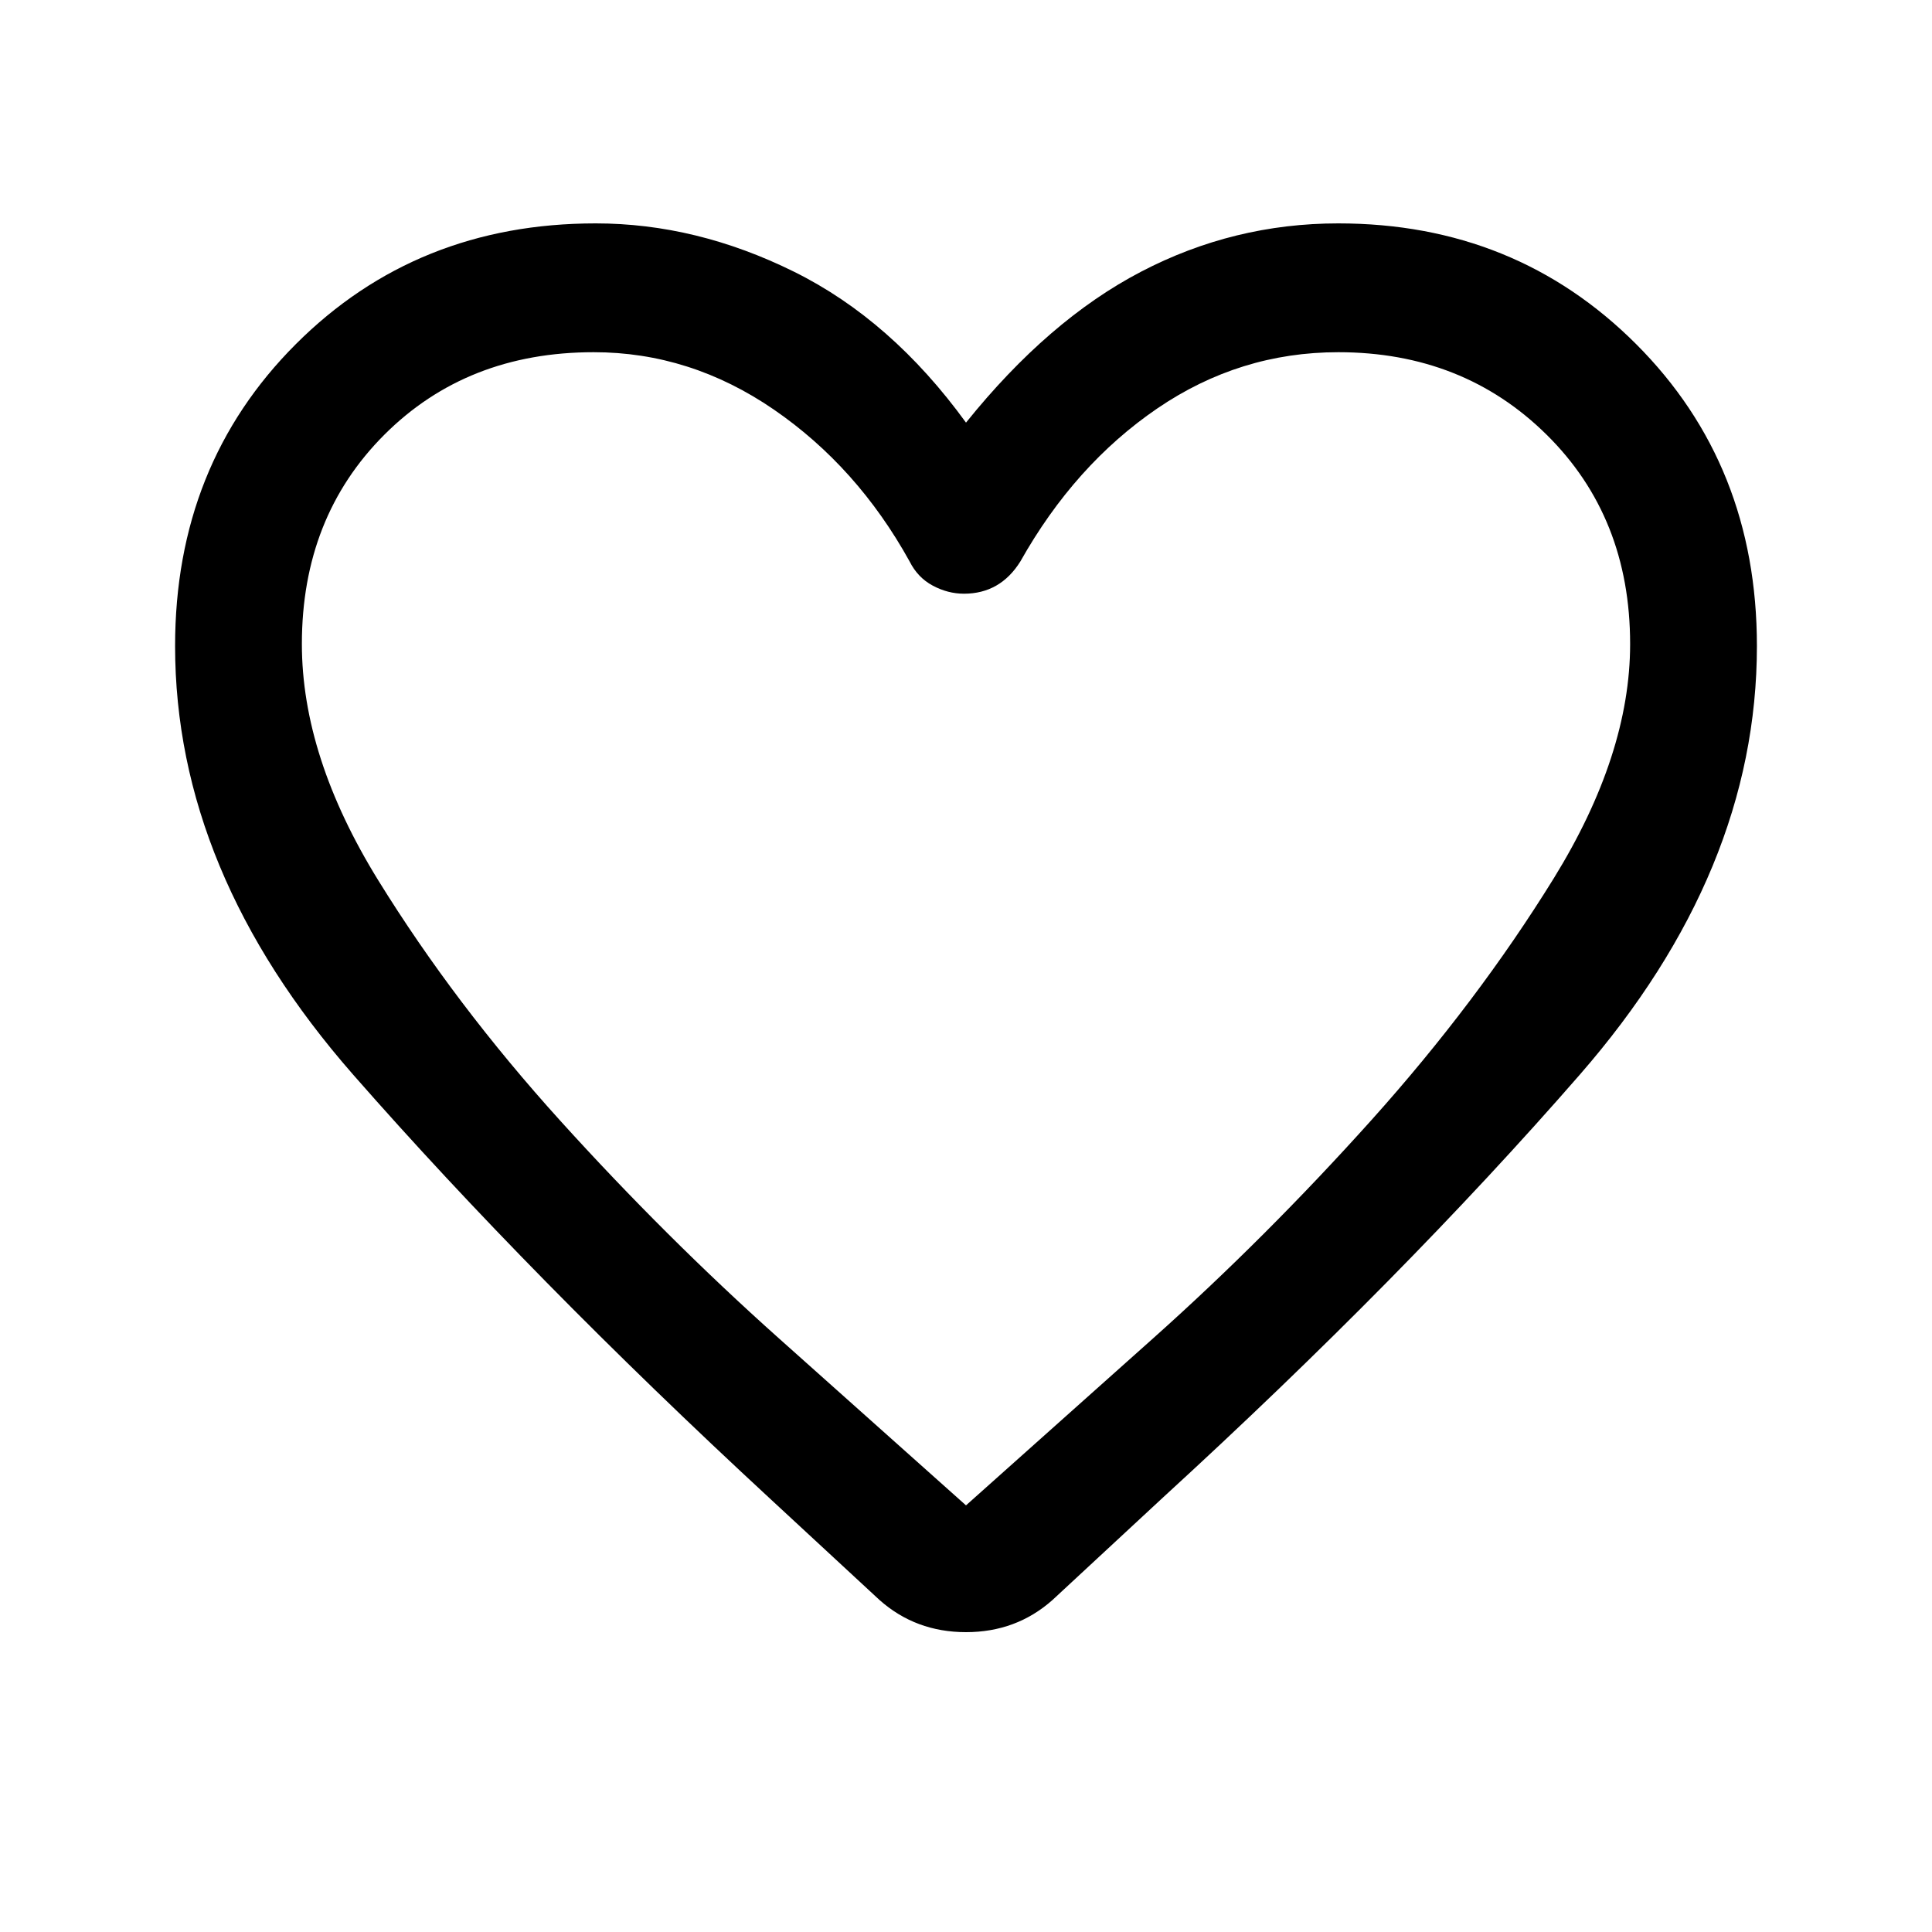 <svg xmlns="http://www.w3.org/2000/svg" height="40" width="40"><path d="m18.208 33.125-2.25-2.083Q11 26.458 7.312 22.25q-3.687-4.208-3.687-8.875 0-3.75 2.5-6.25t6.208-2.5q2.084 0 4.105 1 2.02 1 3.562 3.125 1.708-2.125 3.625-3.125t4.083-1q3.667 0 6.167 2.5t2.5 6.25q0 4.667-3.667 8.875-3.666 4.208-8.625 8.75l-2.291 2.125q-.75.667-1.792.667t-1.792-.667Zm.625-21.5q-1.083-1.958-2.812-3.146-1.729-1.187-3.729-1.187-2.625 0-4.334 1.708-1.708 1.708-1.708 4.333 0 2.334 1.583 4.896 1.584 2.563 3.771 4.979 2.188 2.417 4.521 4.5 2.333 2.084 3.875 3.459 1.542-1.375 3.875-3.459 2.333-2.083 4.521-4.52 2.187-2.438 3.771-5 1.583-2.563 1.583-4.855 0-2.625-1.729-4.333-1.729-1.708-4.313-1.708-2.041 0-3.75 1.166-1.708 1.167-2.833 3.167-.208.333-.5.5-.292.167-.667.167-.333 0-.646-.167-.312-.167-.479-.5ZM20 19.208Z"/></svg>